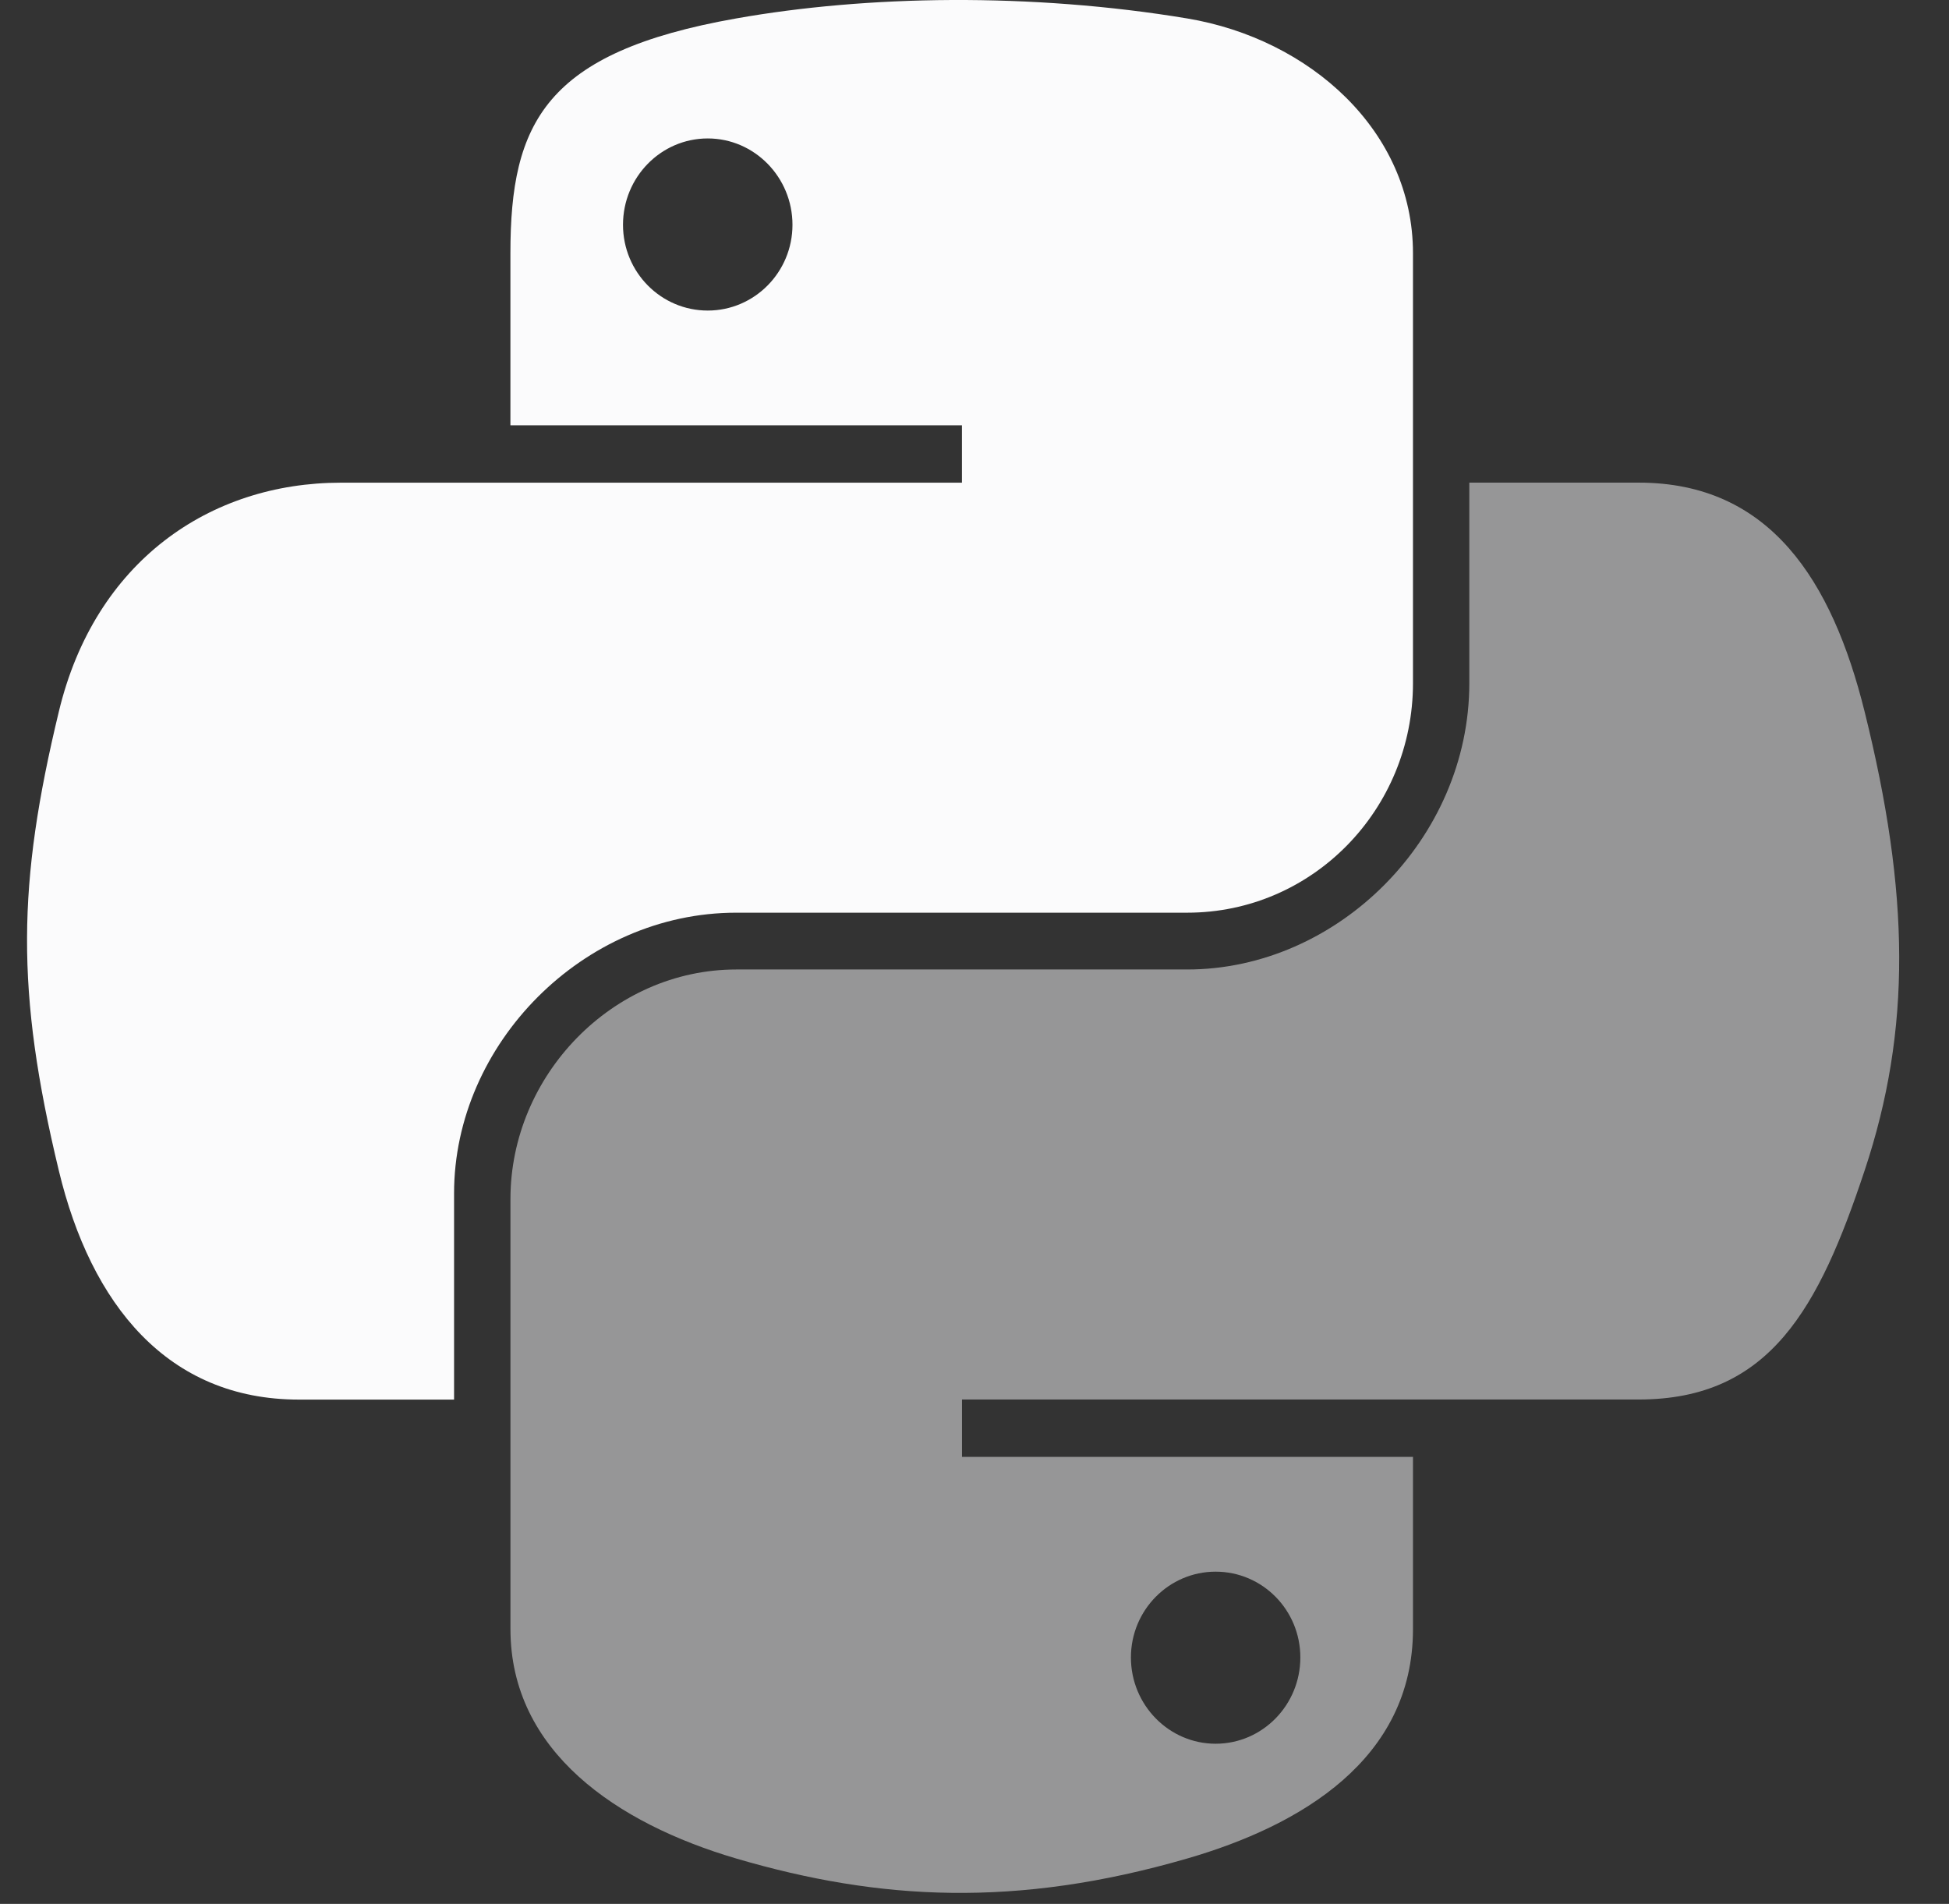 <svg width="43" height="42" viewBox="0 0 43 42" fill="none" xmlns="http://www.w3.org/2000/svg">
<rect x="0" y="0" width="43" height="42" fill="#333333" stroke="none"/>
<g clip-path="url(#clip0_1309_3580)">
<path d="M21.002 0C19.299 0.008 17.673 0.153 16.241 0.407C12.026 1.151 11.261 2.71 11.261 5.586V9.382H21.223V10.648H7.522C4.627 10.648 2.091 12.388 1.298 15.699C0.383 19.494 0.343 21.862 1.298 25.824C2.006 28.774 3.697 30.875 6.593 30.875H10.018V26.323C10.018 23.035 12.863 20.134 16.242 20.134H26.193C28.963 20.134 31.174 17.853 31.174 15.072V5.586C31.174 2.886 28.896 0.858 26.193 0.407C24.48 0.122 22.705 -0.007 21.002 0ZM15.615 3.054C16.643 3.054 17.484 3.908 17.484 4.959C17.484 6.005 16.644 6.851 15.615 6.851C14.582 6.851 13.745 6.005 13.745 4.959C13.745 3.908 14.582 3.054 15.615 3.054Z" fill="#FBFBFC"/>
<path opacity="0.5" d="M32.417 10.647V15.071C32.417 18.5 29.509 21.387 26.193 21.387H16.243C13.517 21.387 11.262 23.72 11.262 26.45V35.937C11.262 38.636 13.609 40.224 16.243 40.999C19.396 41.925 22.42 42.093 26.193 40.999C28.701 40.272 31.174 38.811 31.174 35.937V32.139H21.224V30.873H36.156C39.051 30.873 40.131 28.854 41.138 25.823C42.178 22.702 42.133 19.701 41.138 15.698C40.422 12.816 39.055 10.647 36.156 10.647H32.417V10.647ZM26.82 34.671C27.853 34.671 28.689 35.517 28.689 36.564C28.689 37.613 27.853 38.467 26.82 38.467C25.791 38.467 24.951 37.613 24.951 36.564C24.951 35.517 25.791 34.671 26.82 34.671Z" fill="#FBFBFC"/>
</g>
<defs>
<clipPath id="clip0_1309_3580">
<rect x="0.597" width="41.758" height="41.758" rx="7.01" fill="white"/>
</clipPath>
</defs>
</svg>
